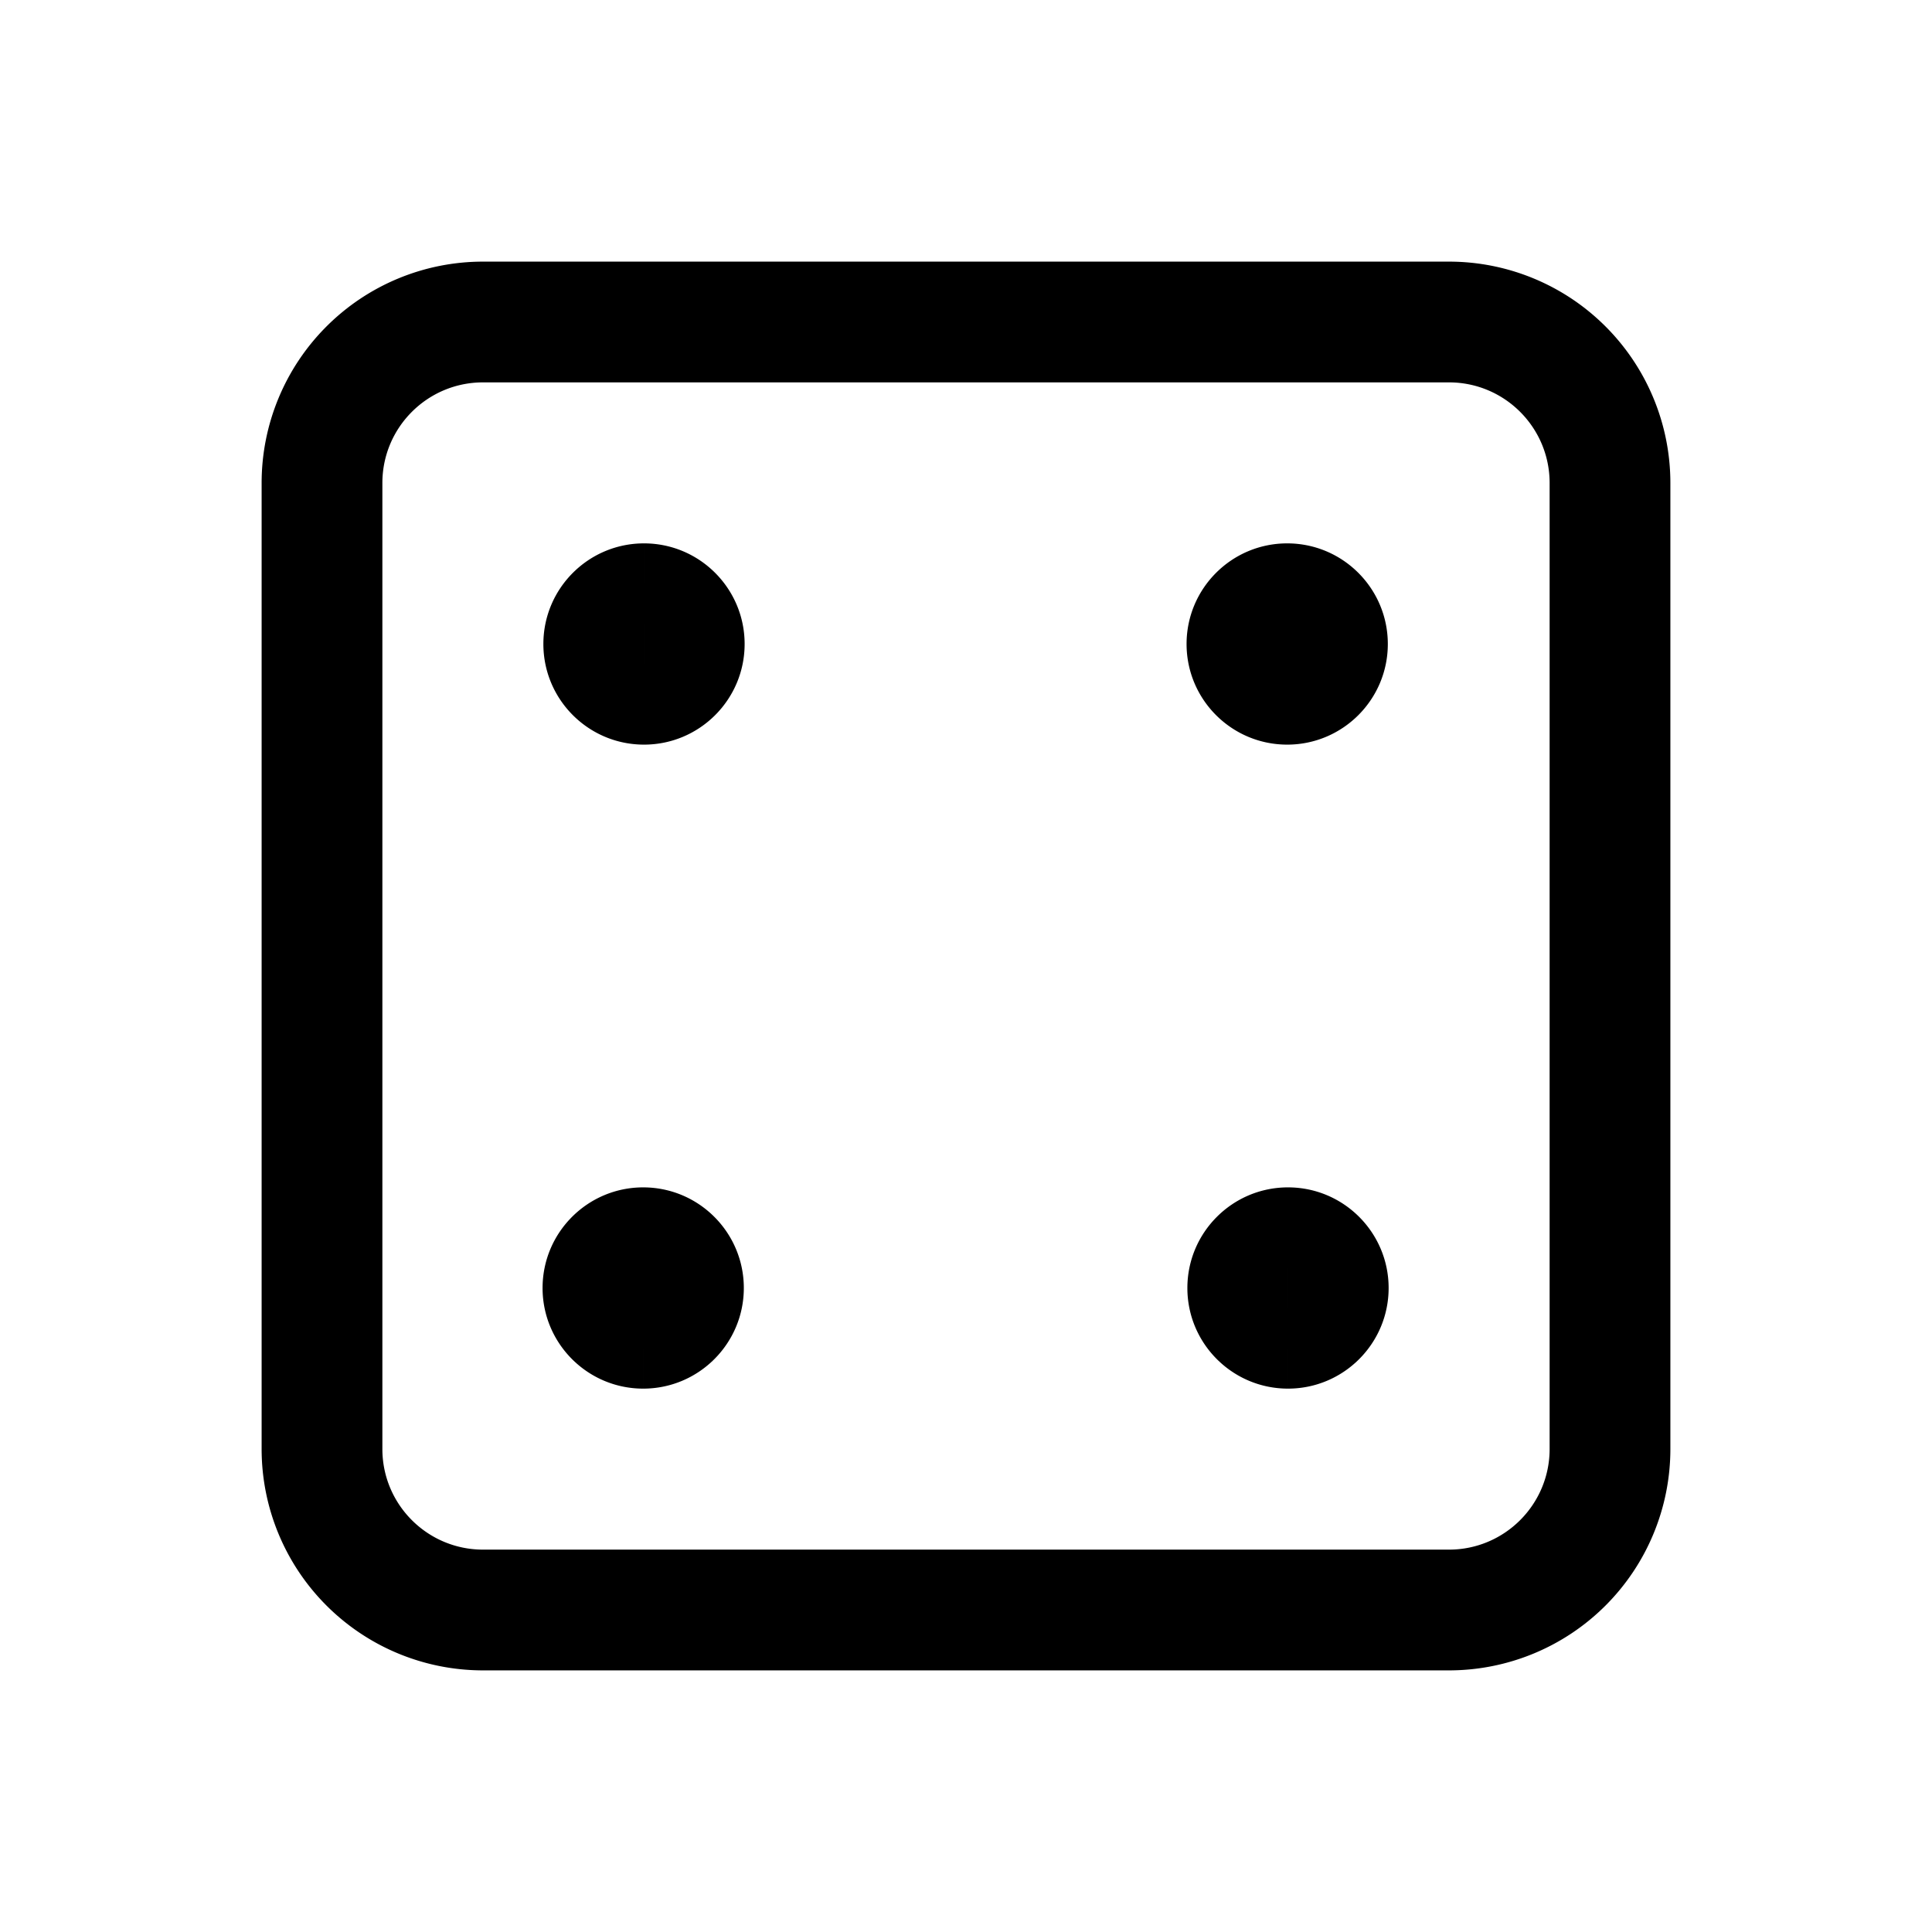<svg xmlns="http://www.w3.org/2000/svg" width="24" height="24" fill="none" viewBox="0 0 24 24">
  <path fill="#000" d="M7.99 15.25a.75.75 0 0 0 0 1.5v-1.5Zm.01 1.5a.75.75 0 0 0 0-1.5v1.5Zm7.99-9.5a.75.75 0 0 0 0 1.5v-1.5Zm.01 1.5a.75.75 0 0 0 0-1.5v1.5Zm-8-1.5a.75.75 0 0 0 0 1.5v-1.5Zm.01 1.5a.75.75 0 0 0 0-1.5v1.5Zm7.99 6.5a.75.75 0 0 0 0 1.5v-1.5Zm.01 1.5a.75.75 0 0 0 0-1.5v1.5Zm-8.02 0H8v-1.5h-.01v1.5ZM7.74 16a.25.25 0 0 1 .25-.25v1.5c.69 0 1.25-.56 1.25-1.25h-1.5Zm.25-.25a.25.25 0 0 1 .25.25h-1.5c0 .69.56 1.25 1.25 1.25v-1.5Zm.25.25a.25.25 0 0 1-.25.25v-1.5c-.69 0-1.25.56-1.25 1.25h1.5Zm-.25.25a.25.25 0 0 1-.25-.25h1.5c0-.69-.56-1.25-1.25-1.25v1.5Zm8-7.5H16v-1.5h-.01v1.5ZM15.74 8a.25.25 0 0 1 .25-.25v1.5c.69 0 1.25-.56 1.25-1.25h-1.5Zm.25-.25a.25.25 0 0 1 .25.25h-1.5c0 .69.56 1.25 1.25 1.25v-1.5Zm.25.25a.25.25 0 0 1-.25.25v-1.5c-.69 0-1.25.56-1.25 1.25h1.5Zm-.25.25a.25.25 0 0 1-.25-.25h1.5c0-.69-.56-1.25-1.25-1.25v1.5ZM6 4.75h12v-1.5H6v1.5ZM19.25 6v12h1.5V6h-1.5ZM18 19.25H6v1.5h12v-1.5ZM4.75 18V6h-1.5v12h1.5ZM6 19.25c-.69 0-1.25-.56-1.25-1.25h-1.5A2.75 2.75 0 0 0 6 20.75v-1.5ZM19.25 18c0 .69-.56 1.25-1.25 1.25v1.5A2.75 2.75 0 0 0 20.75 18h-1.5ZM18 4.75c.69 0 1.25.56 1.25 1.25h1.5A2.75 2.75 0 0 0 18 3.25v1.5ZM6 3.25A2.75 2.75 0 0 0 3.25 6h1.5c0-.69.56-1.25 1.25-1.25v-1.5Zm2 5.5h.01v-1.5H8v1.5ZM7.75 8A.25.25 0 0 1 8 7.75v1.5c.69 0 1.25-.56 1.25-1.25h-1.5ZM8 7.75a.25.25 0 0 1 .25.25h-1.5c0 .69.56 1.25 1.25 1.25v-1.5Zm.25.25a.25.25 0 0 1-.25.25v-1.5c-.69 0-1.25.56-1.25 1.25h1.5ZM8 8.25A.25.25 0 0 1 7.75 8h1.5c0-.69-.56-1.25-1.25-1.25v1.5Zm8 8.5h.01v-1.5H16v1.5Zm-.25-.75a.25.25 0 0 1 .25-.25v1.5c.69 0 1.25-.56 1.25-1.25h-1.5Zm.25-.25a.25.25 0 0 1 .25.25h-1.5c0 .69.56 1.25 1.25 1.25v-1.5Zm.25.25a.25.25 0 0 1-.25.25v-1.5c-.69 0-1.25.56-1.25 1.25h1.5Zm-.25.25a.25.25 0 0 1-.25-.25h1.5c0-.69-.56-1.25-1.25-1.25v1.5Z"/>
</svg>
